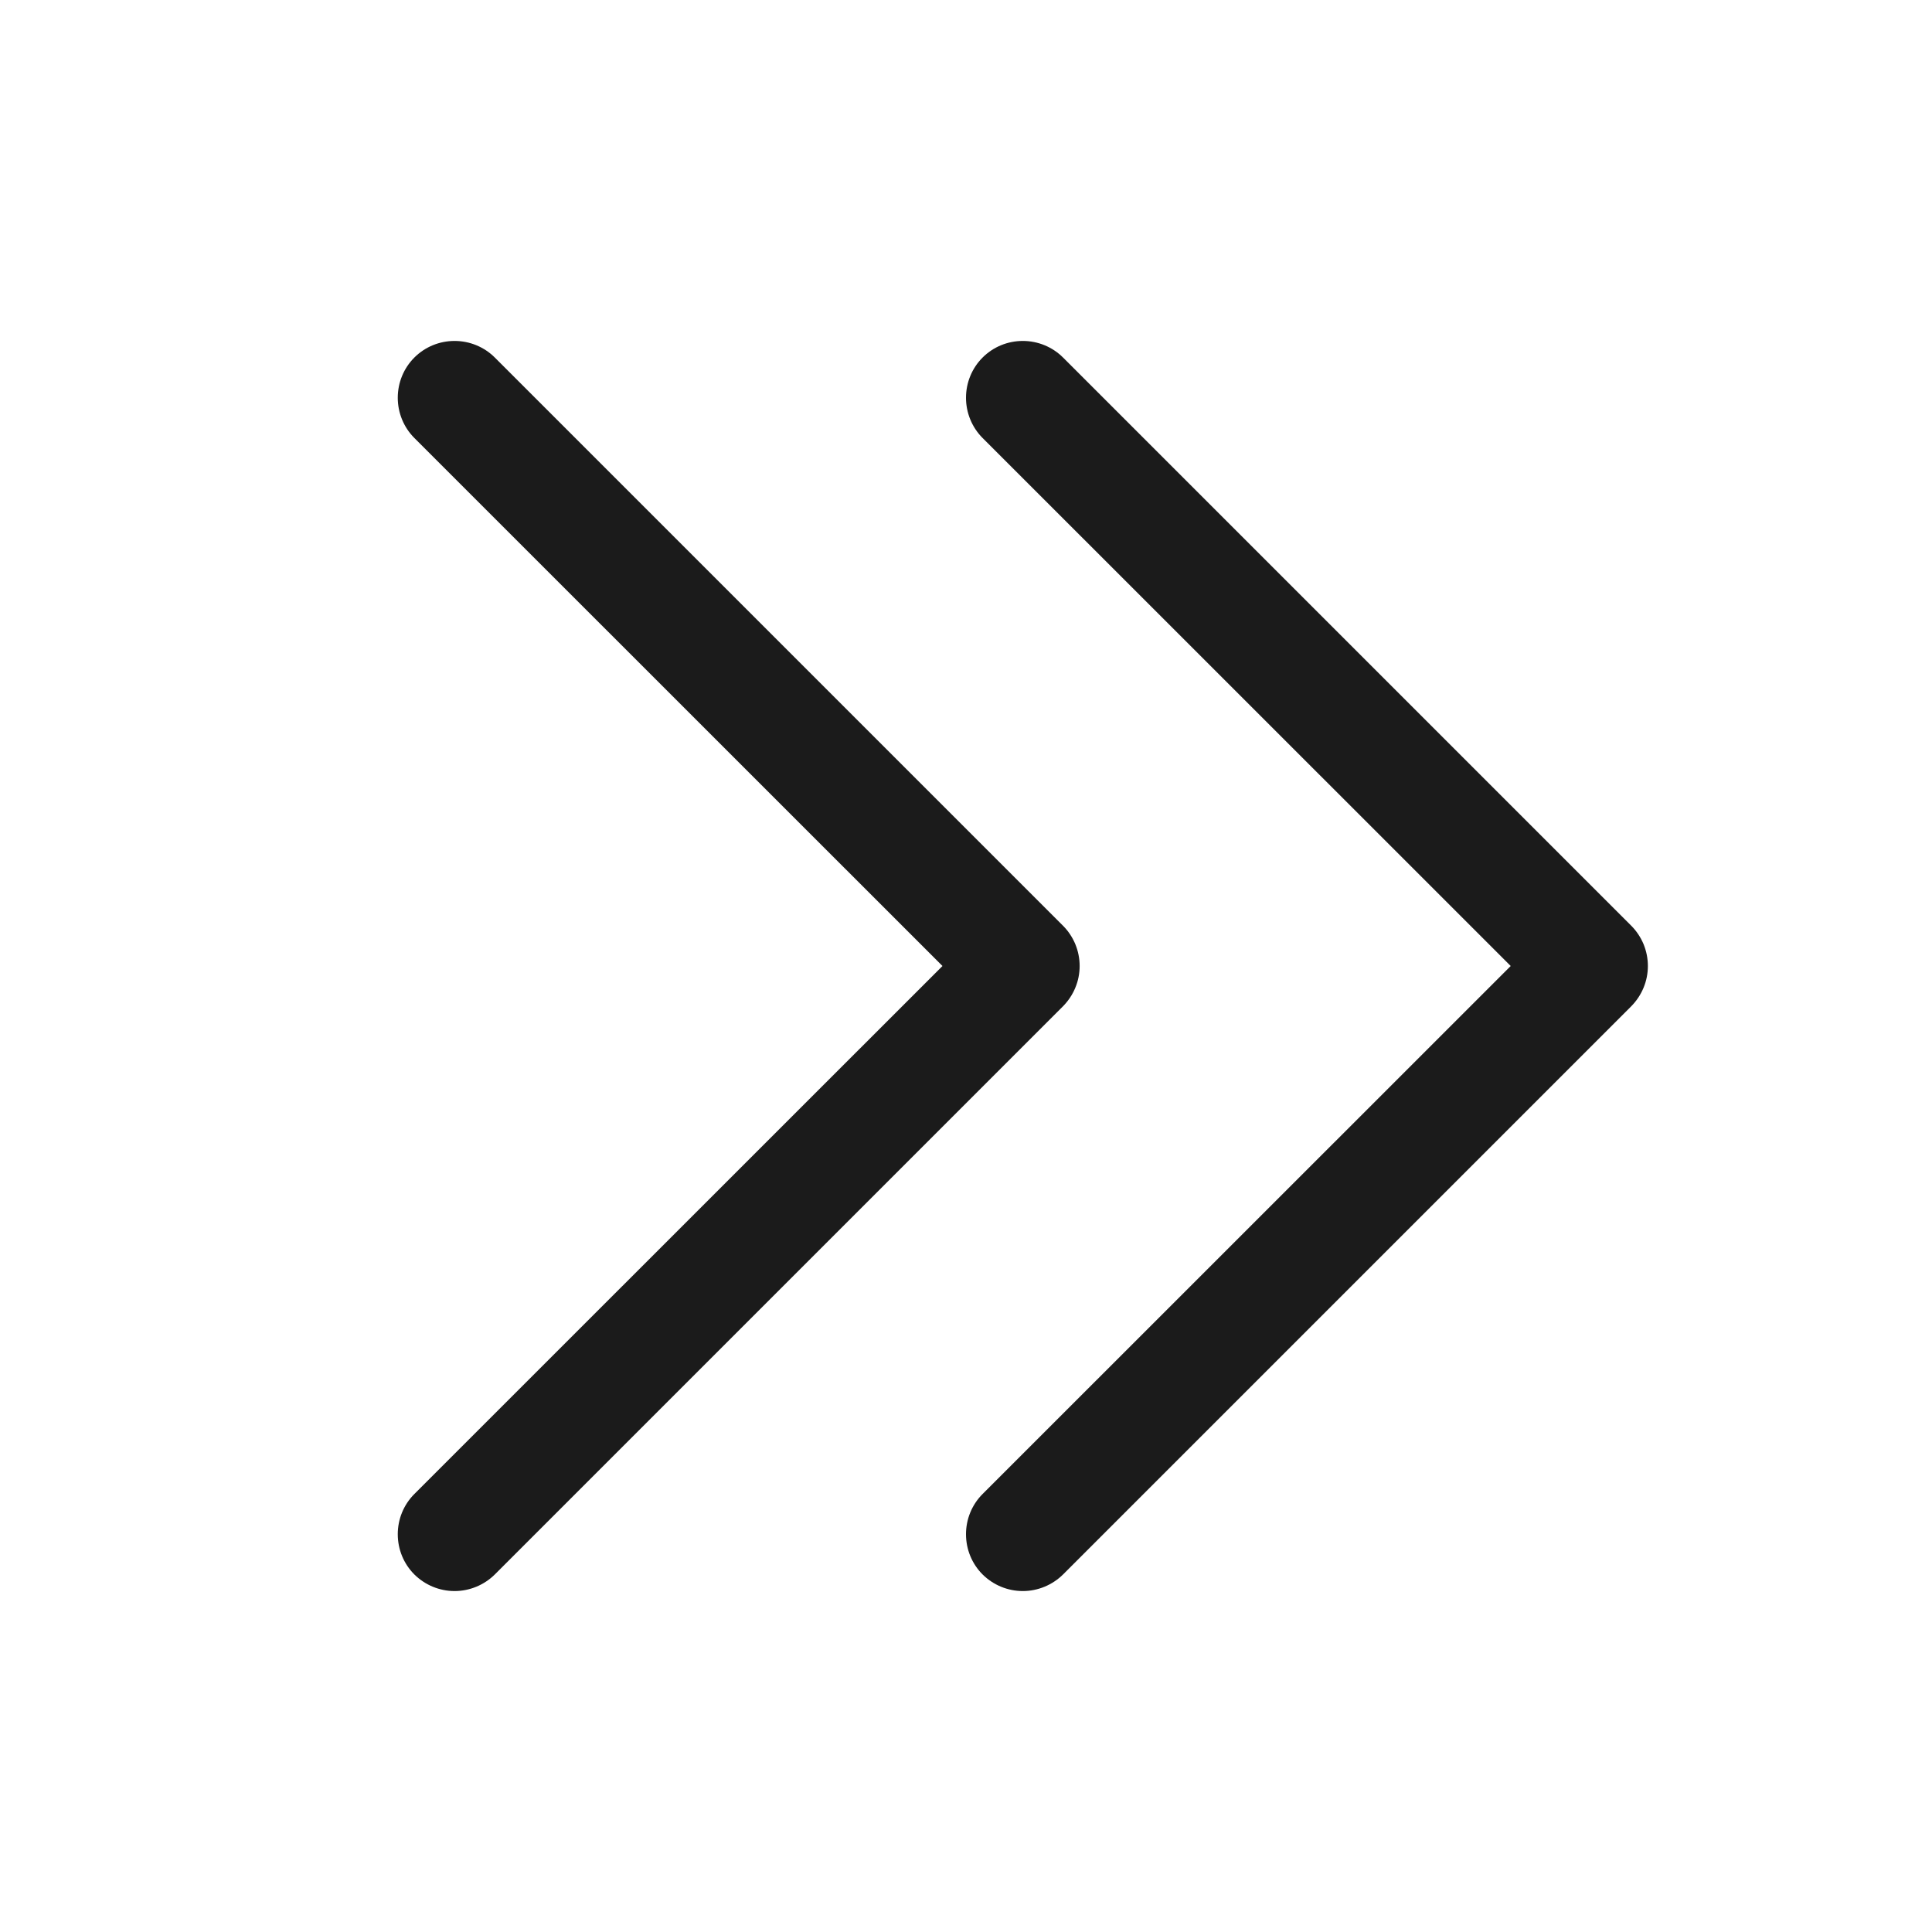 <svg width="17" height="17" viewBox="0 0 17 17" fill="none" xmlns="http://www.w3.org/2000/svg">
<g id="CaretDoubleRight">
<path id="Vector" d="M9.354 8.854L4.354 13.854C4.26 13.947 4.132 14 4 14C3.867 14 3.74 13.947 3.646 13.854C3.552 13.76 3.5 13.633 3.5 13.5C3.5 13.367 3.552 13.24 3.646 13.146L8.293 8.5L3.646 3.854C3.552 3.76 3.5 3.632 3.5 3.5C3.5 3.367 3.552 3.24 3.646 3.146C3.74 3.052 3.867 3 4 3C4.132 3 4.26 3.052 4.354 3.146L9.354 8.146C9.4 8.192 9.437 8.248 9.462 8.308C9.487 8.369 9.5 8.434 9.5 8.5C9.5 8.566 9.487 8.631 9.462 8.691C9.437 8.752 9.4 8.807 9.354 8.854ZM14.354 8.146L9.354 3.146C9.26 3.052 9.132 3 9 3C8.867 3 8.74 3.052 8.646 3.146C8.552 3.24 8.5 3.367 8.5 3.5C8.5 3.632 8.552 3.76 8.646 3.854L13.293 8.5L8.646 13.146C8.552 13.24 8.5 13.367 8.5 13.5C8.5 13.633 8.552 13.76 8.646 13.854C8.74 13.947 8.867 14 9 14C9.132 14 9.26 13.947 9.354 13.854L14.354 8.854C14.4 8.807 14.437 8.752 14.462 8.691C14.487 8.631 14.5 8.566 14.5 8.5C14.5 8.434 14.487 8.369 14.462 8.308C14.437 8.248 14.4 8.192 14.354 8.146Z" fill="#1B1B1B"/>
</g>
</svg>
